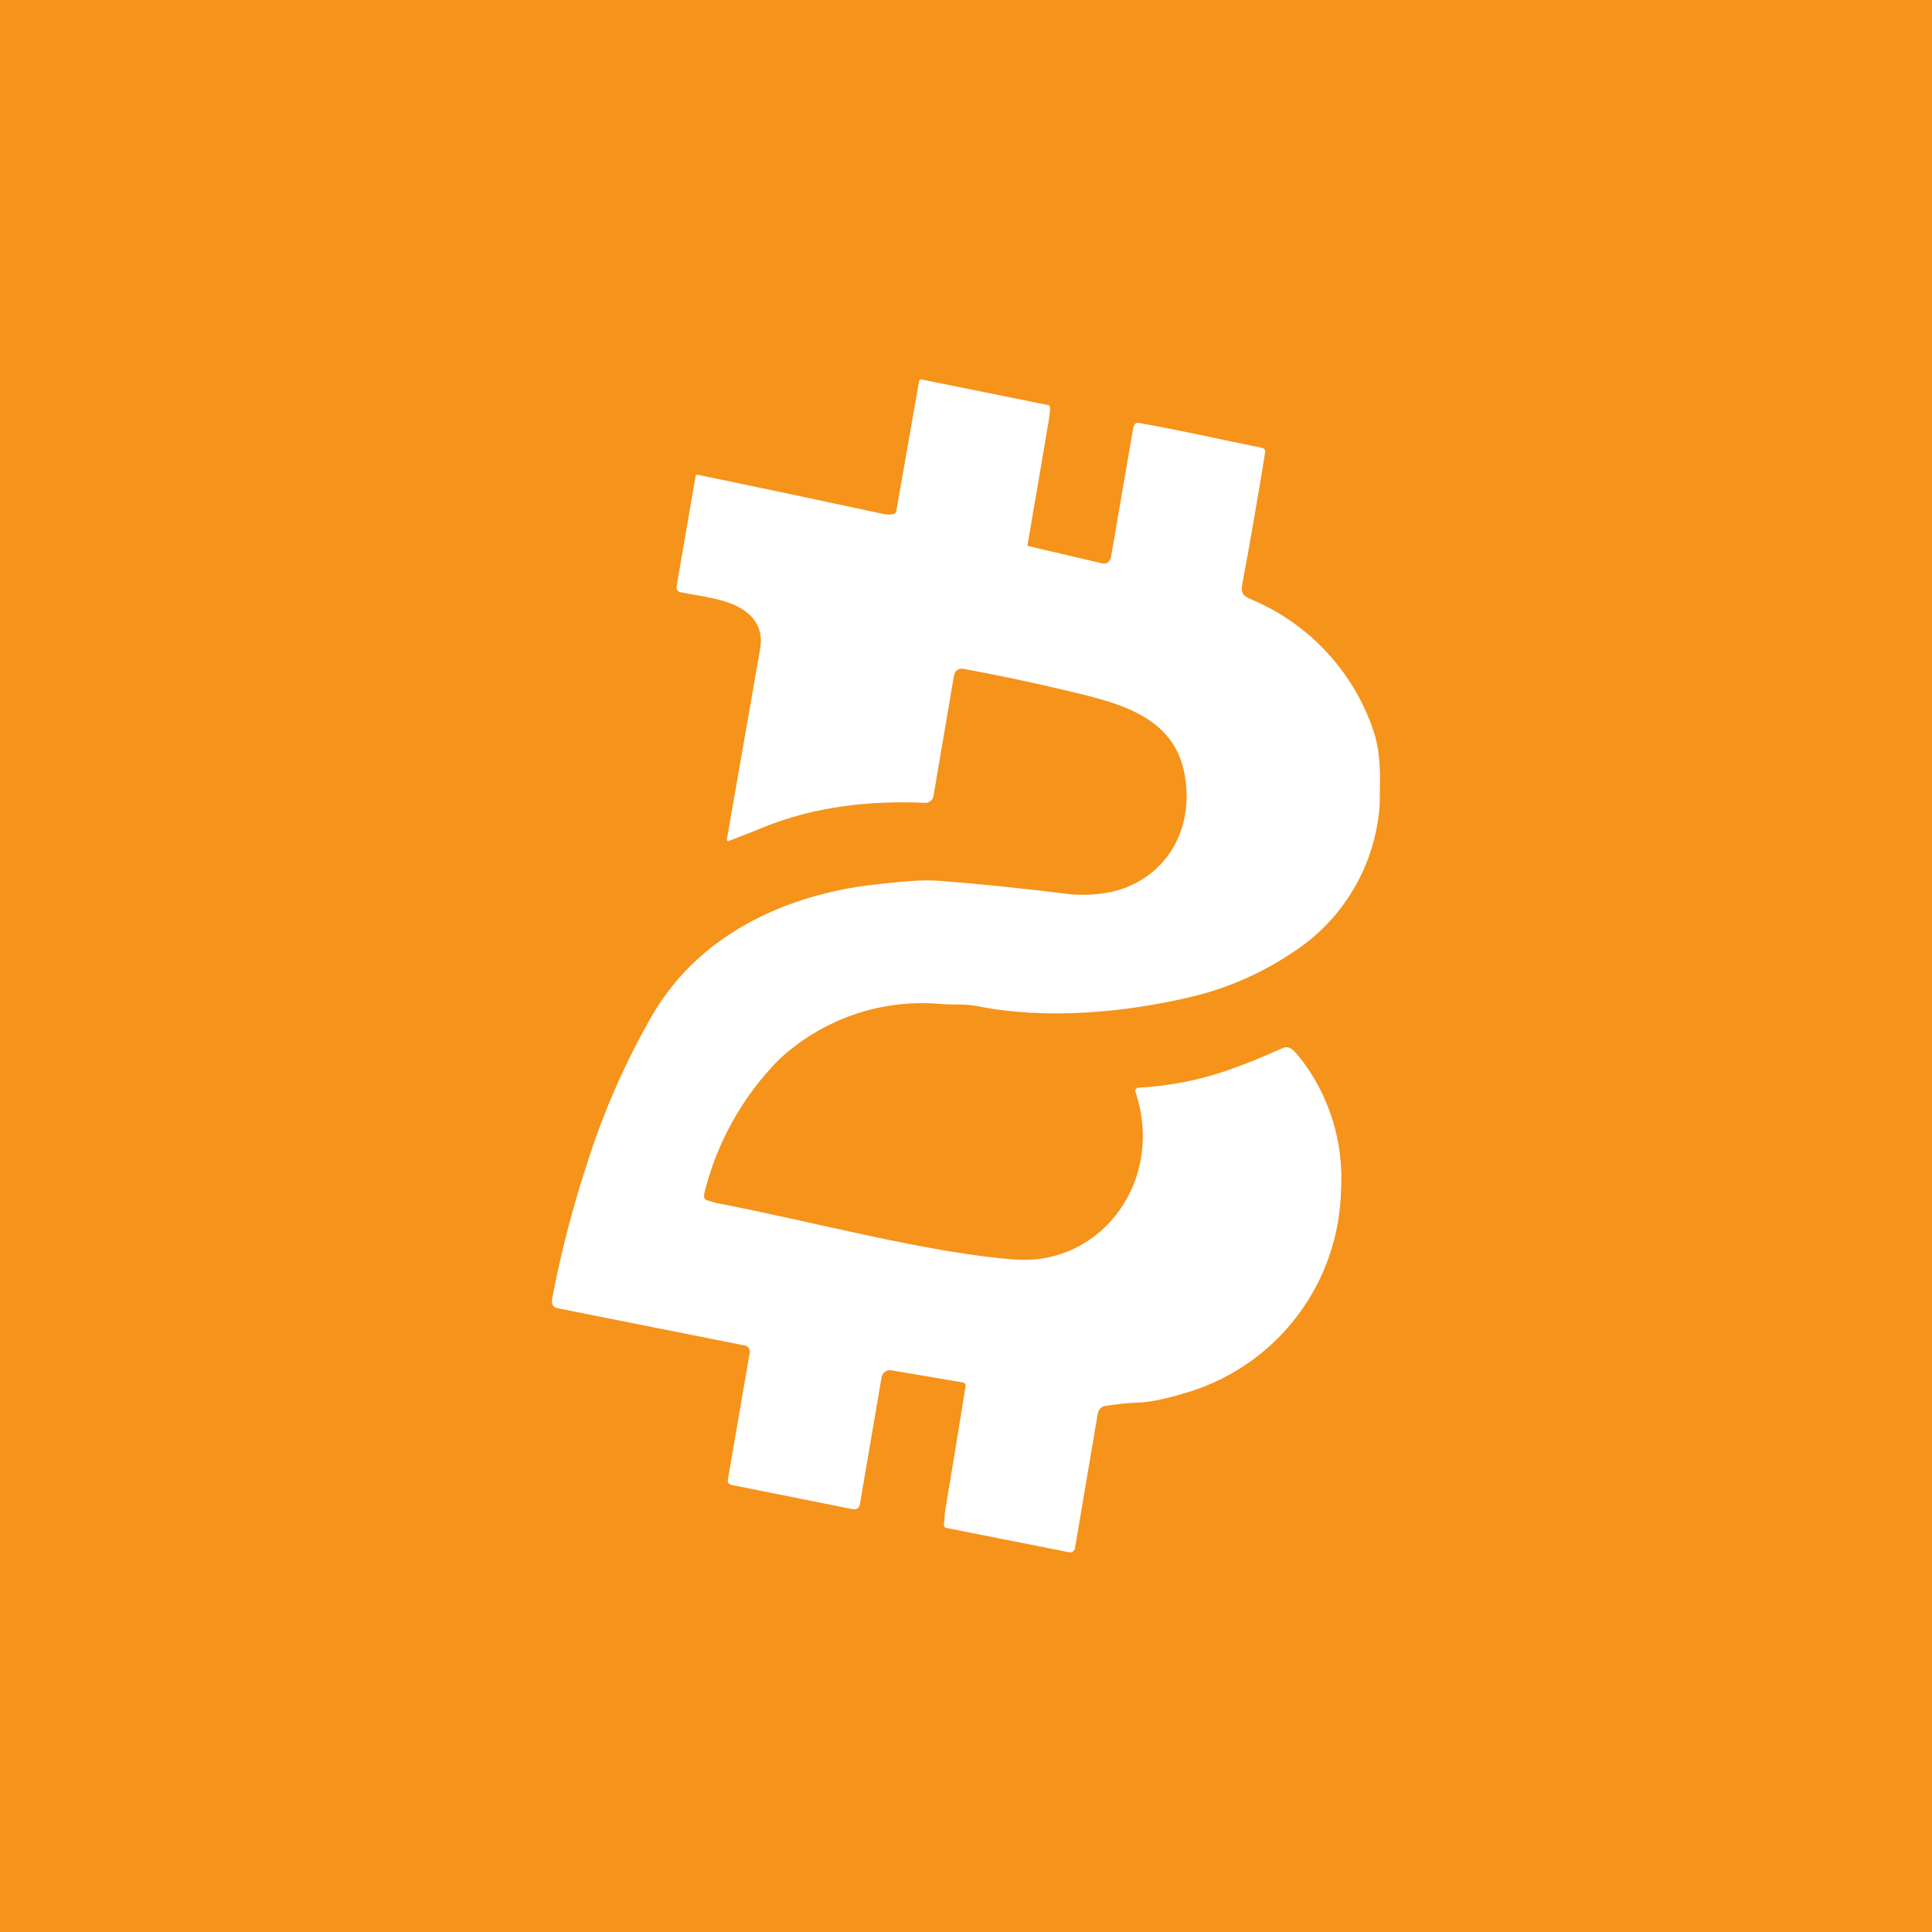 <svg width="24" height="24" viewBox="0 0 24 24" fill="none" xmlns="http://www.w3.org/2000/svg">
<rect x="0" y="0" width="24" height="24" fill="#333333" stroke="none"/>
<g clip-path="url(#clip0_31_7538)">
<path d="M0 0H24V24H0V0Z" fill="#F6931A"/>
<path d="M10.984 6.386C11.023 6.394 11.061 6.394 11.104 6.386C11.121 6.382 11.13 6.369 11.134 6.347L11.417 4.736C11.417 4.719 11.43 4.71 11.447 4.714L13.02 5.032C13.029 5.032 13.033 5.036 13.037 5.044L13.046 5.066L13.033 5.194C12.944 5.722 12.854 6.249 12.763 6.776L12.776 6.784L13.693 6.999C13.704 7.002 13.717 7.002 13.729 7C13.74 6.998 13.752 6.993 13.761 6.986C13.781 6.971 13.795 6.95 13.8 6.926L14.079 5.306C14.083 5.289 14.091 5.276 14.104 5.263C14.111 5.259 14.117 5.256 14.125 5.254C14.132 5.253 14.14 5.253 14.147 5.254C14.644 5.34 15.159 5.46 15.677 5.563C15.707 5.572 15.72 5.589 15.716 5.619C15.63 6.154 15.536 6.699 15.433 7.252C15.411 7.367 15.441 7.402 15.54 7.444C15.906 7.597 16.235 7.829 16.501 8.123C16.768 8.417 16.967 8.766 17.083 9.146C17.16 9.433 17.143 9.694 17.139 9.994C17.114 10.366 17.003 10.726 16.814 11.046C16.625 11.366 16.363 11.637 16.05 11.837C15.676 12.087 15.261 12.27 14.824 12.377C13.984 12.579 13.011 12.669 12.159 12.502C12 12.467 11.846 12.485 11.691 12.472C11.326 12.439 10.958 12.483 10.611 12.602C10.264 12.721 9.946 12.912 9.677 13.162C9.221 13.624 8.899 14.202 8.747 14.833V14.876C8.756 14.893 8.769 14.906 8.781 14.91L8.897 14.944C10.071 15.167 11.537 15.57 12.617 15.647C13.693 15.72 14.473 14.653 14.104 13.56C14.103 13.555 14.103 13.55 14.103 13.545C14.104 13.54 14.106 13.535 14.109 13.53L14.121 13.517L14.134 13.513C14.841 13.47 15.304 13.299 15.934 13.02C16.02 12.977 16.08 13.059 16.149 13.14C16.513 13.605 16.694 14.188 16.659 14.777C16.648 15.336 16.464 15.877 16.131 16.326C15.799 16.774 15.334 17.108 14.803 17.28C14.516 17.37 14.301 17.417 14.16 17.422C14.016 17.427 13.873 17.442 13.731 17.465C13.71 17.465 13.689 17.477 13.671 17.494C13.654 17.512 13.642 17.534 13.637 17.559L13.354 19.23C13.354 19.247 13.341 19.26 13.329 19.273C13.321 19.278 13.313 19.282 13.304 19.283C13.295 19.285 13.286 19.284 13.277 19.282L11.764 18.982C11.753 18.982 11.742 18.977 11.734 18.969C11.728 18.96 11.725 18.949 11.726 18.939L11.739 18.78C11.826 18.258 11.912 17.735 11.996 17.212L11.991 17.195C11.988 17.189 11.984 17.185 11.979 17.182C11.974 17.177 11.968 17.175 11.961 17.173L11.074 17.023C11.06 17.02 11.046 17.02 11.032 17.023C11.018 17.026 11.005 17.032 10.993 17.04C10.971 17.057 10.954 17.083 10.95 17.117L10.684 18.673C10.676 18.733 10.641 18.759 10.586 18.746L9.086 18.446C9.078 18.444 9.07 18.441 9.064 18.437C9.057 18.433 9.052 18.427 9.047 18.42C9.04 18.406 9.038 18.389 9.043 18.373L9.313 16.805C9.316 16.785 9.313 16.766 9.304 16.749C9.299 16.74 9.292 16.733 9.284 16.727C9.276 16.721 9.267 16.717 9.257 16.715L6.93 16.252C6.87 16.243 6.844 16.196 6.861 16.123C6.977 15.51 7.14 14.906 7.337 14.319C7.537 13.716 7.799 13.136 8.117 12.587C8.726 11.559 9.857 11.083 10.946 10.98C11.19 10.954 11.426 10.925 11.674 10.942C12.219 10.985 12.75 11.04 13.294 11.109C13.397 11.118 13.5 11.118 13.603 11.109C14.353 11.057 14.859 10.423 14.717 9.626C14.584 8.88 13.873 8.726 13.2 8.567C12.784 8.469 12.377 8.383 11.974 8.31C11.906 8.297 11.863 8.327 11.85 8.396L11.597 9.883C11.594 9.908 11.581 9.931 11.563 9.947C11.554 9.956 11.543 9.963 11.531 9.967C11.519 9.972 11.507 9.974 11.494 9.973C10.809 9.943 10.123 10.016 9.471 10.282C9.331 10.339 9.189 10.395 9.047 10.449L9.034 10.444L9.03 10.436V10.423L9.441 8.07C9.484 7.843 9.399 7.672 9.201 7.556C8.996 7.432 8.687 7.406 8.443 7.354C8.436 7.352 8.43 7.349 8.425 7.345C8.42 7.34 8.416 7.335 8.413 7.329C8.405 7.317 8.402 7.304 8.404 7.29L8.64 5.919V5.906L8.649 5.902C8.651 5.9 8.654 5.898 8.657 5.898C8.66 5.897 8.663 5.897 8.666 5.897C9.438 6.057 10.209 6.22 10.98 6.386H10.984Z" fill="white"/>
</g>
<defs>
<clipPath id="clip0_31_7538">
<rect width="24" height="24" fill="white"/>
</clipPath>
</defs>
</svg>
